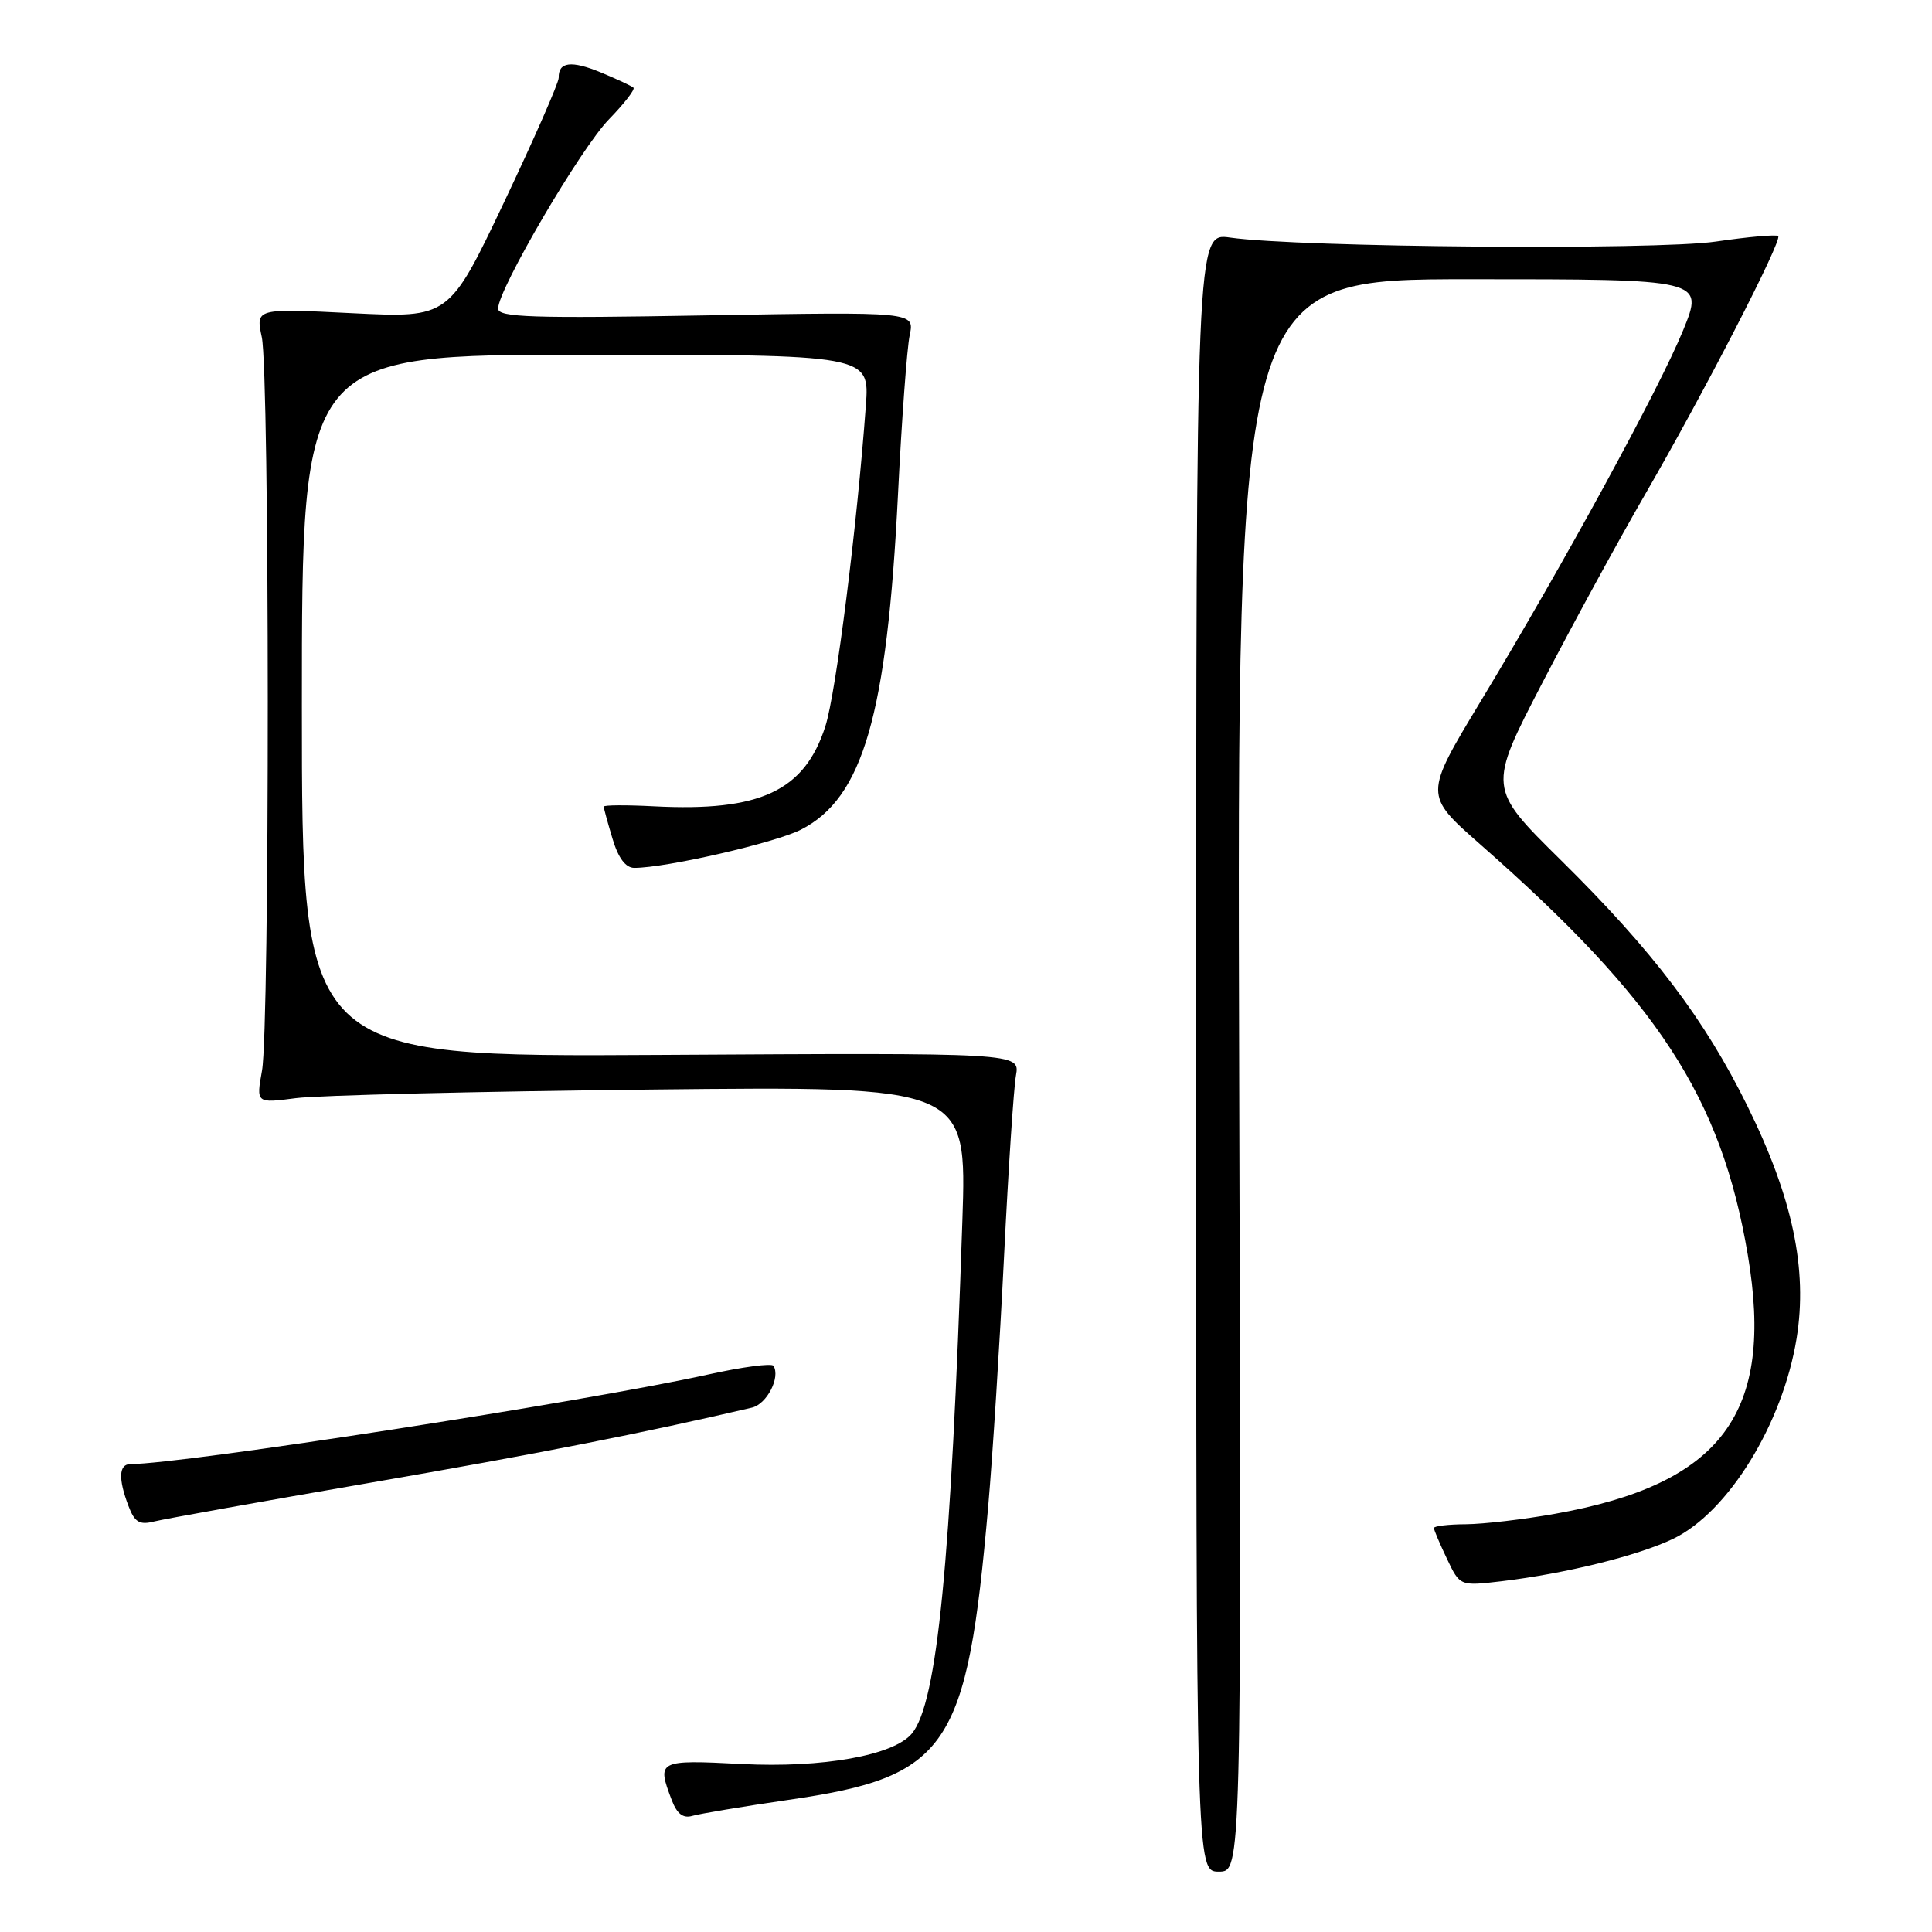 <?xml version="1.0" encoding="UTF-8" standalone="no"?>
<!DOCTYPE svg PUBLIC "-//W3C//DTD SVG 1.1//EN" "http://www.w3.org/Graphics/SVG/1.1/DTD/svg11.dtd" >
<svg xmlns="http://www.w3.org/2000/svg" xmlns:xlink="http://www.w3.org/1999/xlink" version="1.1" viewBox="0 0 256 256">
 <g >
 <path fill="currentColor"
d=" M 164.20 142.50 C 163.91 37.00 163.91 37.00 194.84 37.00 C 225.78 37.00 225.78 37.00 223.03 43.75 C 219.88 51.48 207.21 74.71 196.20 92.92 C 188.70 105.34 188.70 105.34 196.10 111.85 C 219.72 132.60 228.06 145.39 231.59 166.26 C 235.14 187.27 228.17 196.64 206.03 200.59 C 201.89 201.33 196.59 201.95 194.25 201.97 C 191.91 201.98 190.00 202.21 190.00 202.47 C 190.00 202.72 190.78 204.56 191.73 206.55 C 193.45 210.17 193.45 210.17 198.98 209.52 C 207.49 208.50 217.06 206.13 221.72 203.89 C 229.02 200.36 236.22 188.66 238.06 177.34 C 239.54 168.21 237.54 158.71 231.56 146.59 C 225.88 135.05 219.03 126.02 206.82 113.97 C 197.14 104.42 197.14 104.42 204.38 90.46 C 208.36 82.78 214.49 71.55 217.99 65.50 C 225.81 52.00 236.19 31.85 235.62 31.28 C 235.38 31.05 231.66 31.38 227.35 32.01 C 219.37 33.17 172.20 32.79 163.00 31.48 C 158.50 30.84 158.50 30.84 158.50 139.42 C 158.50 248.00 158.50 248.00 161.50 248.00 C 164.50 248.00 164.50 248.00 164.20 142.50 Z  M 104.50 238.49 C 125.66 235.42 128.13 231.77 130.95 199.50 C 131.53 192.90 132.47 178.05 133.04 166.50 C 133.61 154.95 134.32 144.15 134.62 142.50 C 135.15 139.50 135.15 139.50 87.58 139.78 C 40.00 140.06 40.00 140.06 40.00 93.53 C 40.00 47.00 40.00 47.00 77.61 47.00 C 115.23 47.00 115.23 47.00 114.73 53.75 C 113.57 69.71 110.77 91.86 109.37 96.22 C 106.61 104.82 100.74 107.57 86.64 106.84 C 82.99 106.65 80.00 106.67 80.00 106.88 C 80.00 107.10 80.52 109.01 81.16 111.13 C 81.92 113.69 82.90 115.00 84.05 115.00 C 88.25 115.00 102.71 111.68 106.14 109.93 C 114.36 105.73 117.53 94.77 118.99 65.50 C 119.48 55.60 120.18 46.11 120.54 44.41 C 121.19 41.31 121.19 41.31 93.59 41.79 C 70.49 42.20 66.00 42.05 66.00 40.89 C 66.00 38.34 76.96 19.63 80.69 15.81 C 82.71 13.73 84.17 11.85 83.94 11.62 C 83.70 11.40 81.76 10.49 79.64 9.61 C 75.70 7.98 73.98 8.19 74.03 10.31 C 74.04 10.96 70.78 18.39 66.78 26.82 C 59.50 42.13 59.50 42.13 46.69 41.50 C 33.88 40.86 33.88 40.86 34.69 44.68 C 35.73 49.57 35.75 136.08 34.72 141.85 C 33.94 146.20 33.94 146.20 39.22 145.51 C 42.13 145.13 63.31 144.62 86.30 144.37 C 128.11 143.92 128.11 143.92 127.52 161.71 C 126.01 207.10 124.19 225.66 120.83 229.70 C 118.43 232.60 108.99 234.29 98.29 233.74 C 87.17 233.17 87.01 233.26 89.00 238.50 C 89.70 240.35 90.52 240.98 91.75 240.61 C 92.71 240.33 98.45 239.37 104.50 238.49 Z  M 49.18 196.45 C 71.14 192.66 85.34 189.87 99.63 186.52 C 101.61 186.06 103.44 182.51 102.49 180.98 C 102.26 180.61 98.34 181.13 93.79 182.14 C 77.53 185.73 24.18 194.00 17.28 194.00 C 15.74 194.00 15.65 195.94 17.02 199.54 C 17.84 201.71 18.48 202.10 20.44 201.60 C 21.77 201.27 34.70 198.95 49.18 196.45 Z "/>
</g>
</svg>